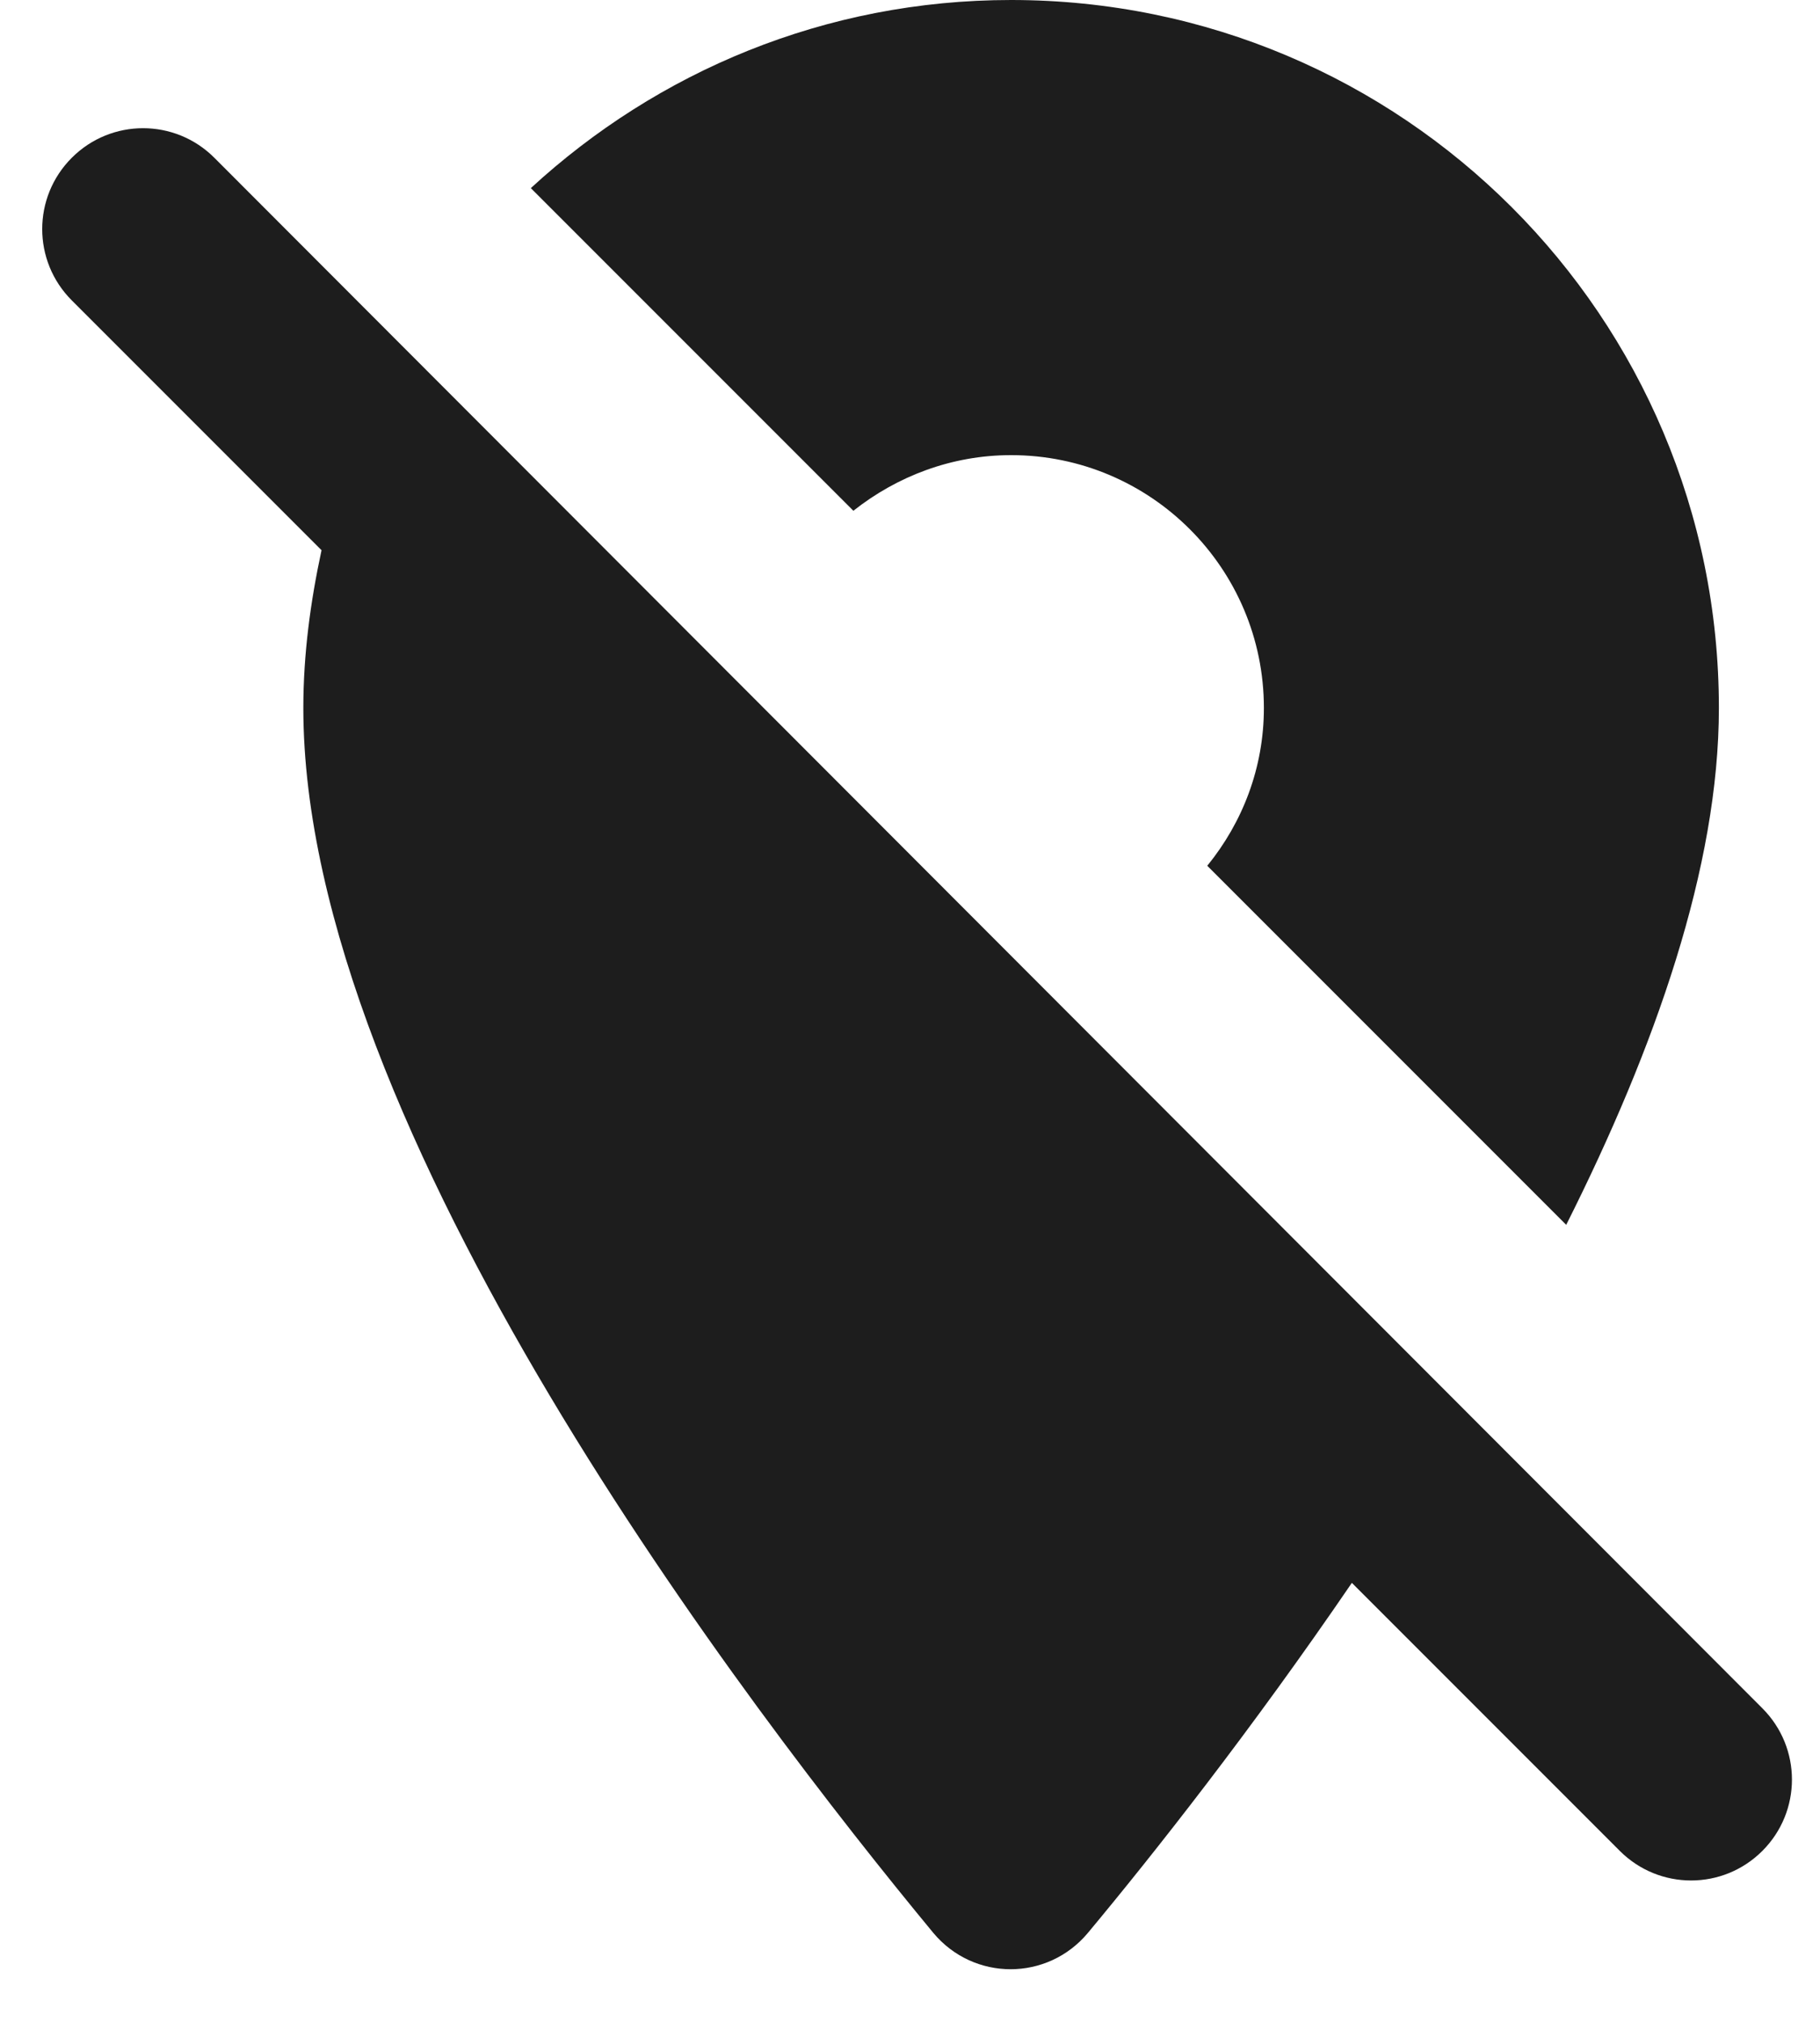 <?xml version="1.0" encoding="UTF-8"?>
<svg width="18px" height="20px" viewBox="0 0 18 20" version="1.1" xmlns="http://www.w3.org/2000/svg" xmlns:xlink="http://www.w3.org/1999/xlink">
    <!-- Generator: Sketch 52.5 (67469) - http://www.bohemiancoding.com/sketch -->
    <title>location_off</title>
    <desc>Created with Sketch.</desc>
    <g id="Icons" stroke="none" stroke-width="1" fill="none" fill-rule="evenodd">
        <g id="Rounded" transform="translate(-918, -1218)">
            <g id="Communication" transform="translate(100, 1162)">
                <g id="-Round-/-Communication-/-location_off" transform="translate(816, 54)">
                    <g>
                        <polygon id="Path" points="0 0 24 0 24 24 0 24"></polygon>
                        <path d="M2.71,3.56 C2.32,3.95 2.32,4.58 2.71,4.97 L5.18,7.44 C5.07,7.95 5,8.47 5,9 C5,13.17 9.42,18.92 11.23,21.11 C11.63,21.59 12.36,21.59 12.76,21.11 C13.41,20.33 14.38,19.1 15.37,17.65 L18.02,20.3 C18.41,20.69 19.04,20.69 19.43,20.3 C19.82,19.91 19.82,19.28 19.43,18.89 L4.12,3.56 C3.73,3.17 3.1,3.17 2.71,3.56 Z M12,2 C10.16,2 8.5,2.71 7.25,3.86 L10.44,7.05 C10.87,6.71 11.41,6.5 12,6.5 C13.38,6.5 14.5,7.62 14.5,9 C14.5,9.59 14.29,10.13 13.94,10.56 L17.49,14.11 C18.37,12.36 19,10.57 19,9 C19,5.13 15.87,2 12,2 Z" id="🔹Icon-Color" fill="#1D1D1D"></path>
                    </g>
                </g>
            </g>
        </g>
    </g>
</svg>